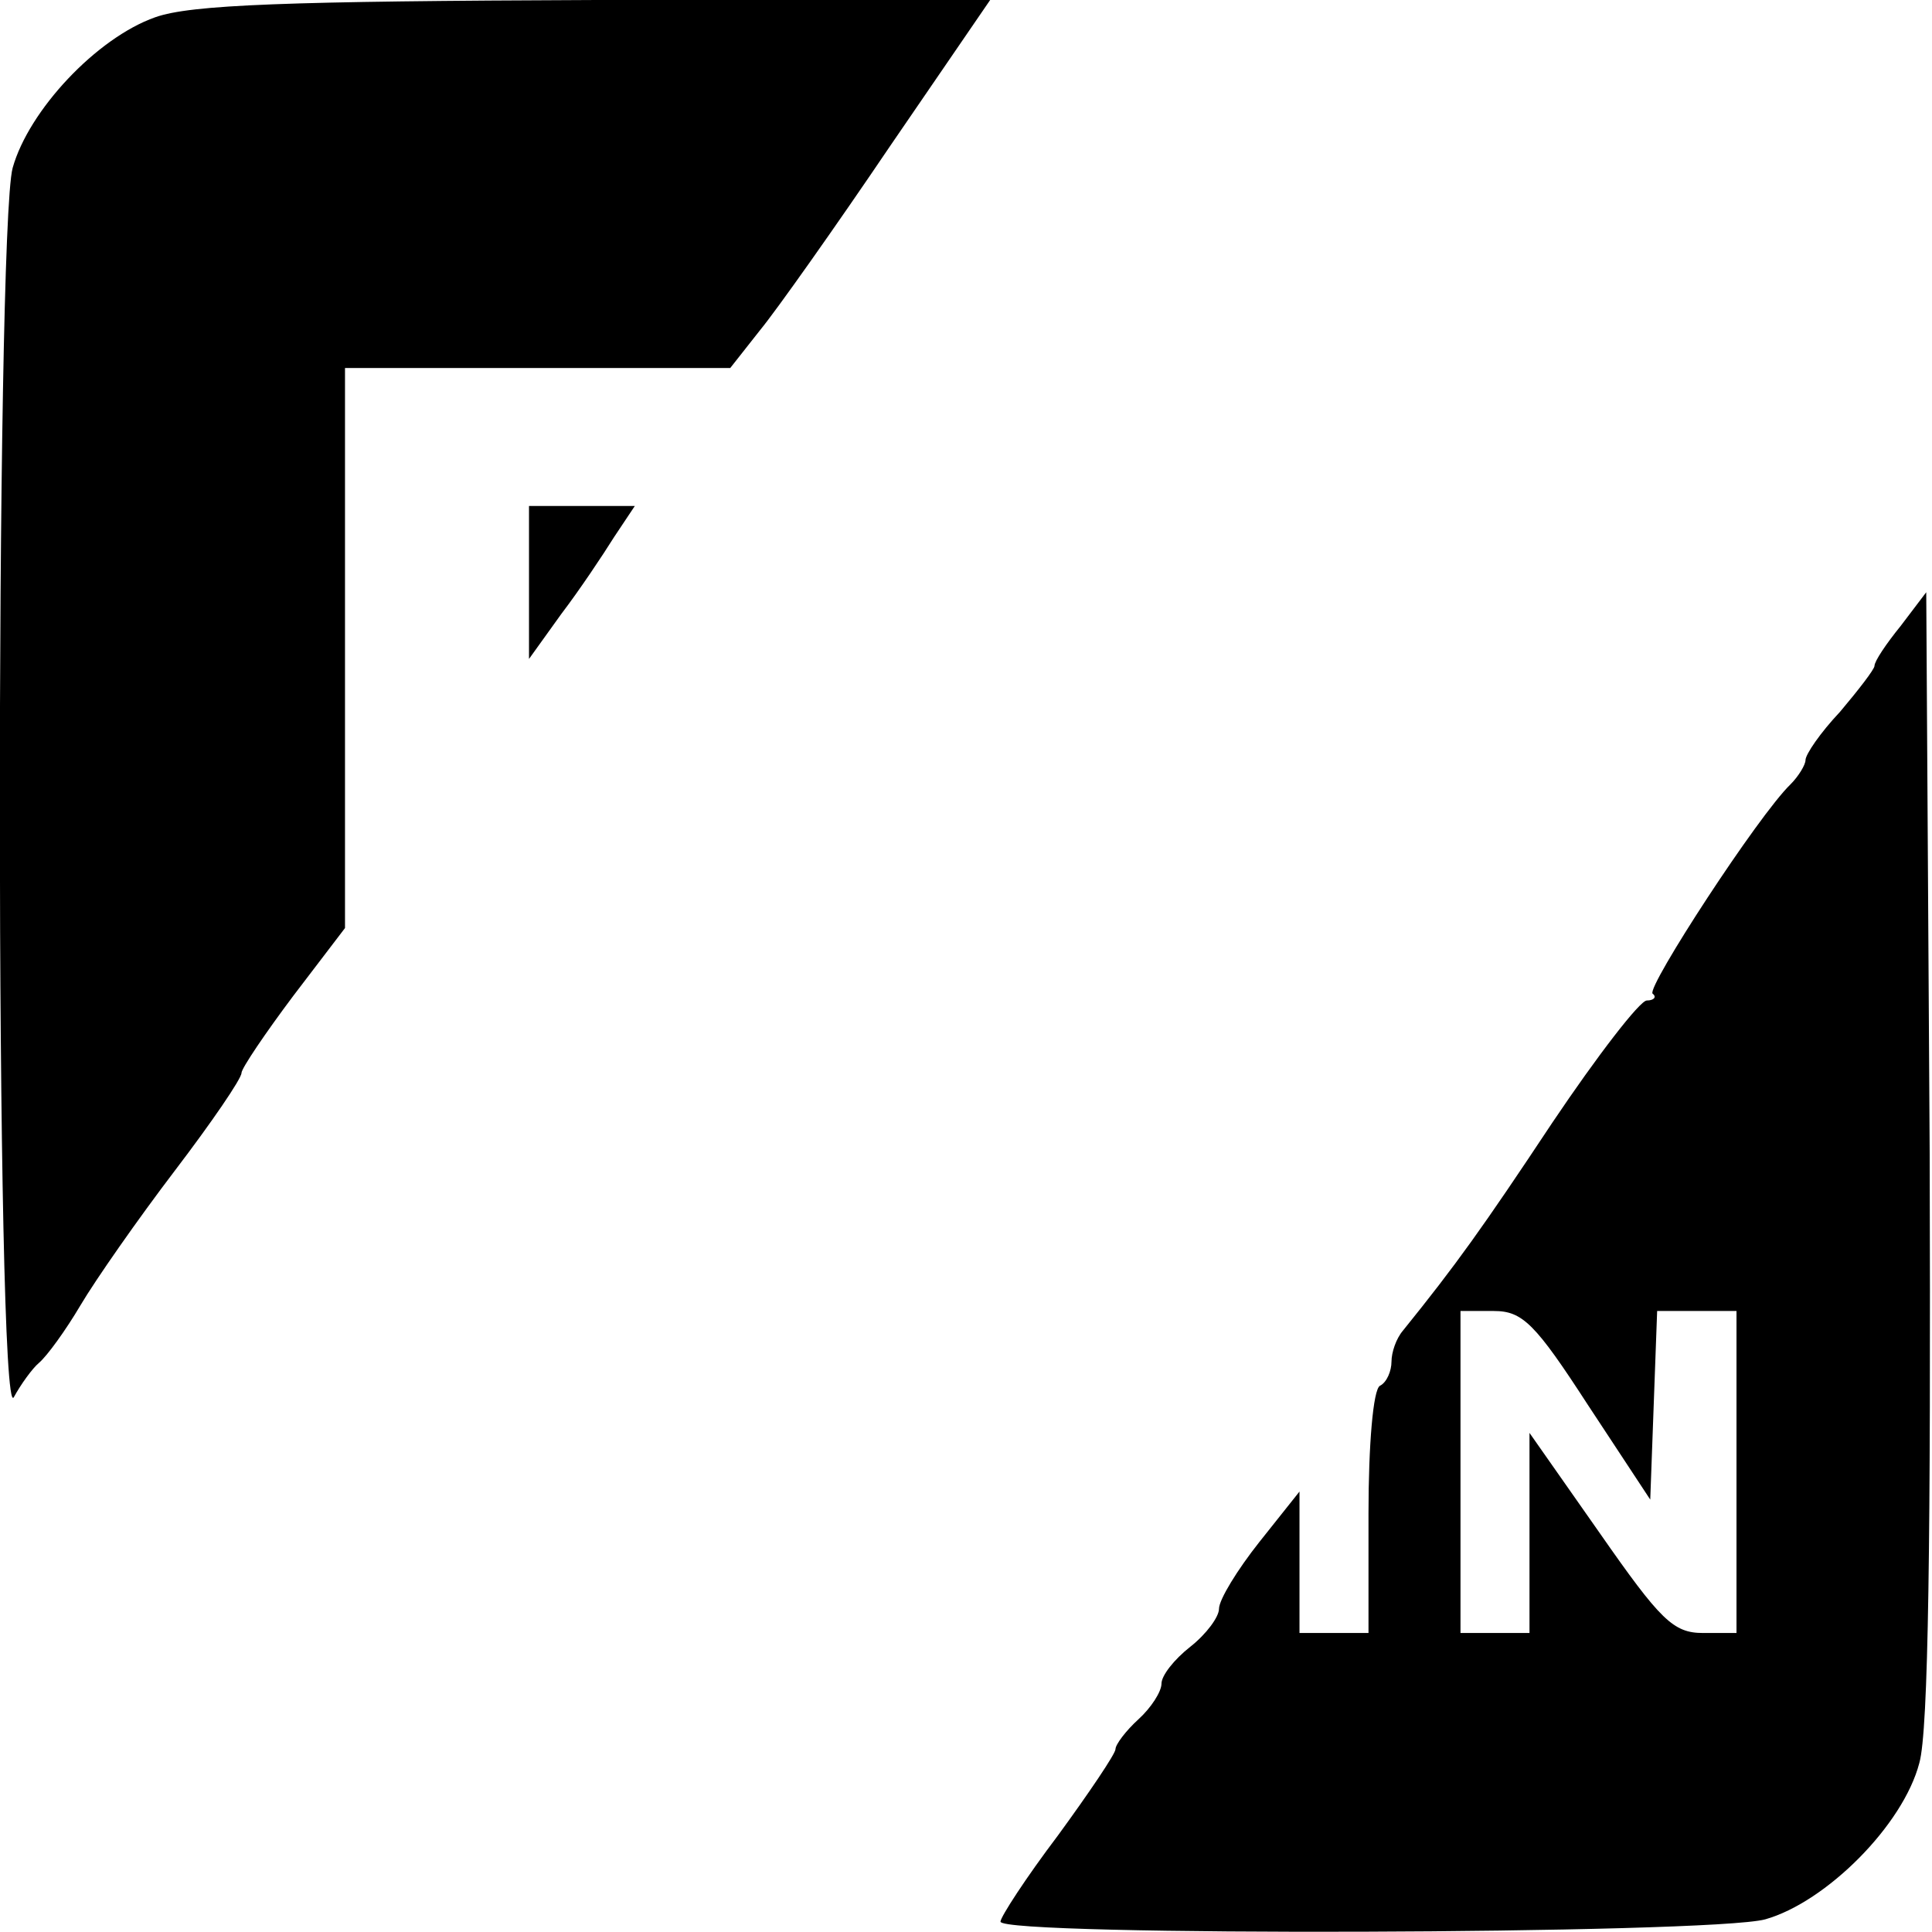 <?xml version="1.0" standalone="no"?>
<!DOCTYPE svg PUBLIC "-//W3C//DTD SVG 20010904//EN"
 "http://www.w3.org/TR/2001/REC-SVG-20010904/DTD/svg10.dtd">
<svg version="1.0" xmlns="http://www.w3.org/2000/svg"
 width="168pt" height="168pt" viewBox="0 0 168 168"
 preserveAspectRatio="xMidYMid meet">

<g transform="translate(0,168) scale(0.1,-0.1)"
fill="#000000" stroke="none">
<path d="M135 1665 c-51 -18 -110 -81 -124 -131 -15 -55 -15 -1097 1 -1069 6
11 16 25 22 30 7 6 23 28 36 50 13 22 50 75 82 117 32 42 58 80 58 85 0 4 21
35 45 67 l45 59 0 244 0 243 168 0 167 0 26 33 c14 17 65 89 113 160 l87 127
-343 0 c-269 -1 -352 -4 -383 -15z"/>
<path d="M460 1173 l0 -66 28 39 c16 21 36 51 46 67 l18 27 -46 0 -46 0 0 -67z"/>
<path d="M1653 1136 c-13 -16 -23 -31 -23 -35 0 -3 -14 -21 -30 -40 -17 -18
-30 -37 -30 -42 0 -4 -6 -14 -13 -21 -28 -27 -125 -176 -120 -182 4 -3 1 -6
-5 -6 -6 0 -43 -48 -82 -106 -61 -92 -84 -124 -130 -181 -6 -7 -10 -19 -10
-27 0 -8 -4 -18 -10 -21 -6 -3 -10 -52 -10 -111 l0 -104 -30 0 -30 0 0 61 0
62 -35 -44 c-19 -24 -35 -50 -35 -58 0 -7 -11 -22 -25 -33 -14 -11 -25 -25
-25 -32 0 -7 -9 -21 -20 -31 -11 -10 -20 -22 -20 -26 0 -4 -23 -38 -50 -75
-28 -37 -50 -71 -50 -75 0 -13 617 -11 665 2 53 15 120 82 134 136 8 28 10
195 9 529 l-3 489 -22 -29z m-272 -678 l54 -82 3 82 3 82 34 0 35 0 0 -140 0
-140 -29 0 c-26 0 -37 11 -90 87 l-61 87 0 -87 0 -87 -30 0 -30 0 0 140 0 140
29 0 c25 0 36 -11 82 -82z"/>
</g>
</svg>
